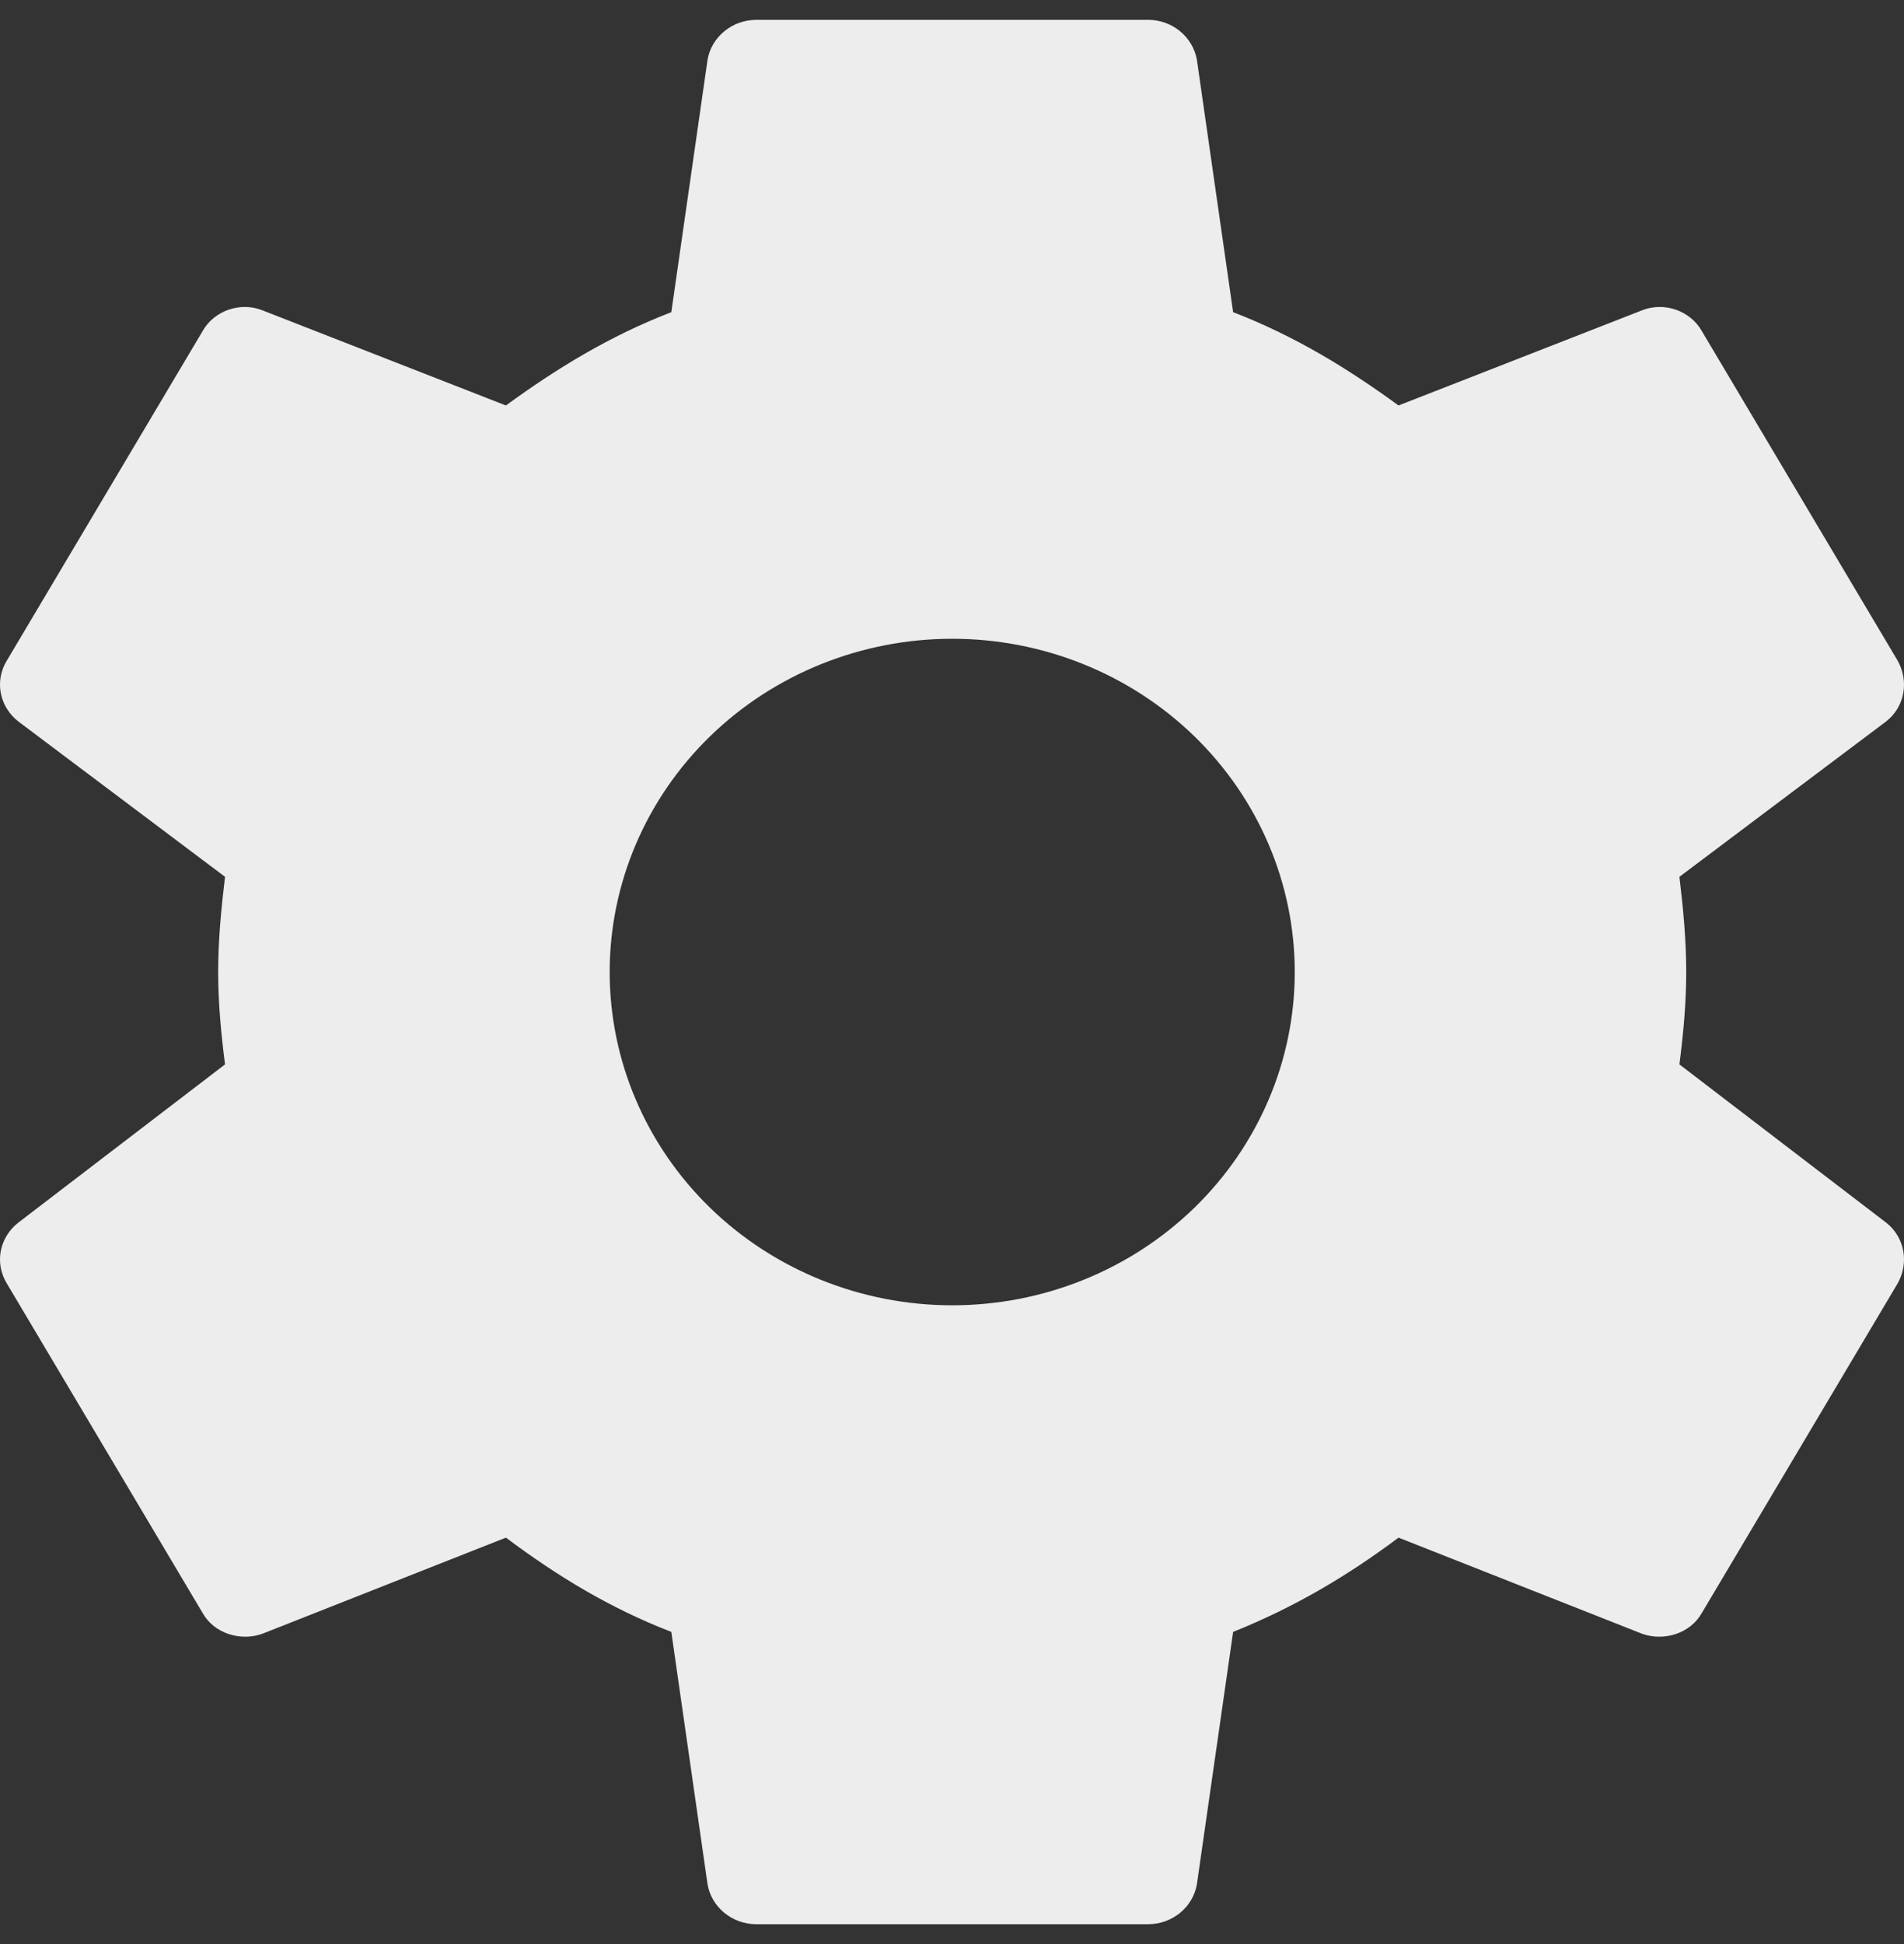 <svg width="48" height="49" viewBox="0 0 48 49" fill="none" xmlns="http://www.w3.org/2000/svg">
<rect x="0" y="0" width="48" height="49" fill="#333333" stroke="none"/>
<g clip-path="url(#clip0_30_513)">
<path d="M24.006 32.9C21.715 32.9 19.519 32.015 17.899 30.44C16.28 28.864 15.37 26.728 15.37 24.5C15.37 22.272 16.28 20.136 17.899 18.56C19.519 16.985 21.715 16.1 24.006 16.1C26.296 16.1 28.492 16.985 30.112 18.56C31.731 20.136 32.641 22.272 32.641 24.5C32.641 26.728 31.731 28.864 30.112 30.44C28.492 32.015 26.296 32.9 24.006 32.9ZM42.338 26.828C42.436 26.06 42.51 25.292 42.51 24.5C42.51 23.708 42.436 22.916 42.338 22.1L47.544 18.188C48.013 17.828 48.136 17.18 47.84 16.652L42.905 8.348C42.609 7.82 41.943 7.604 41.4 7.82L35.257 10.22C33.974 9.284 32.641 8.468 31.087 7.868L30.174 1.508C30.124 1.225 29.972 0.969 29.747 0.785C29.521 0.6 29.235 0.499 28.94 0.5H19.071C18.454 0.5 17.936 0.932 17.837 1.508L16.924 7.868C15.37 8.468 14.037 9.284 12.754 10.22L6.611 7.82C6.068 7.604 5.402 7.82 5.106 8.348L0.171 16.652C-0.15 17.18 -0.002 17.828 0.467 18.188L5.673 22.1C5.575 22.916 5.5 23.708 5.5 24.5C5.5 25.292 5.575 26.06 5.673 26.828L0.467 30.812C-0.002 31.172 -0.15 31.82 0.171 32.348L5.106 40.652C5.402 41.18 6.068 41.372 6.611 41.18L12.754 38.756C14.037 39.716 15.37 40.532 16.924 41.132L17.837 47.492C17.936 48.068 18.454 48.5 19.071 48.5H28.94C29.557 48.5 30.075 48.068 30.174 47.492L31.087 41.132C32.641 40.508 33.974 39.716 35.257 38.756L41.4 41.18C41.943 41.372 42.609 41.18 42.905 40.652L47.84 32.348C48.136 31.82 48.013 31.172 47.544 30.812L42.338 26.828Z" fill="#EDEDED"/>
</g>
<defs>
<clipPath id="clip0_30_513">
<rect width="48" height="48" fill="white" transform="translate(0 0.5)"/>
</clipPath>
</defs>
</svg>
